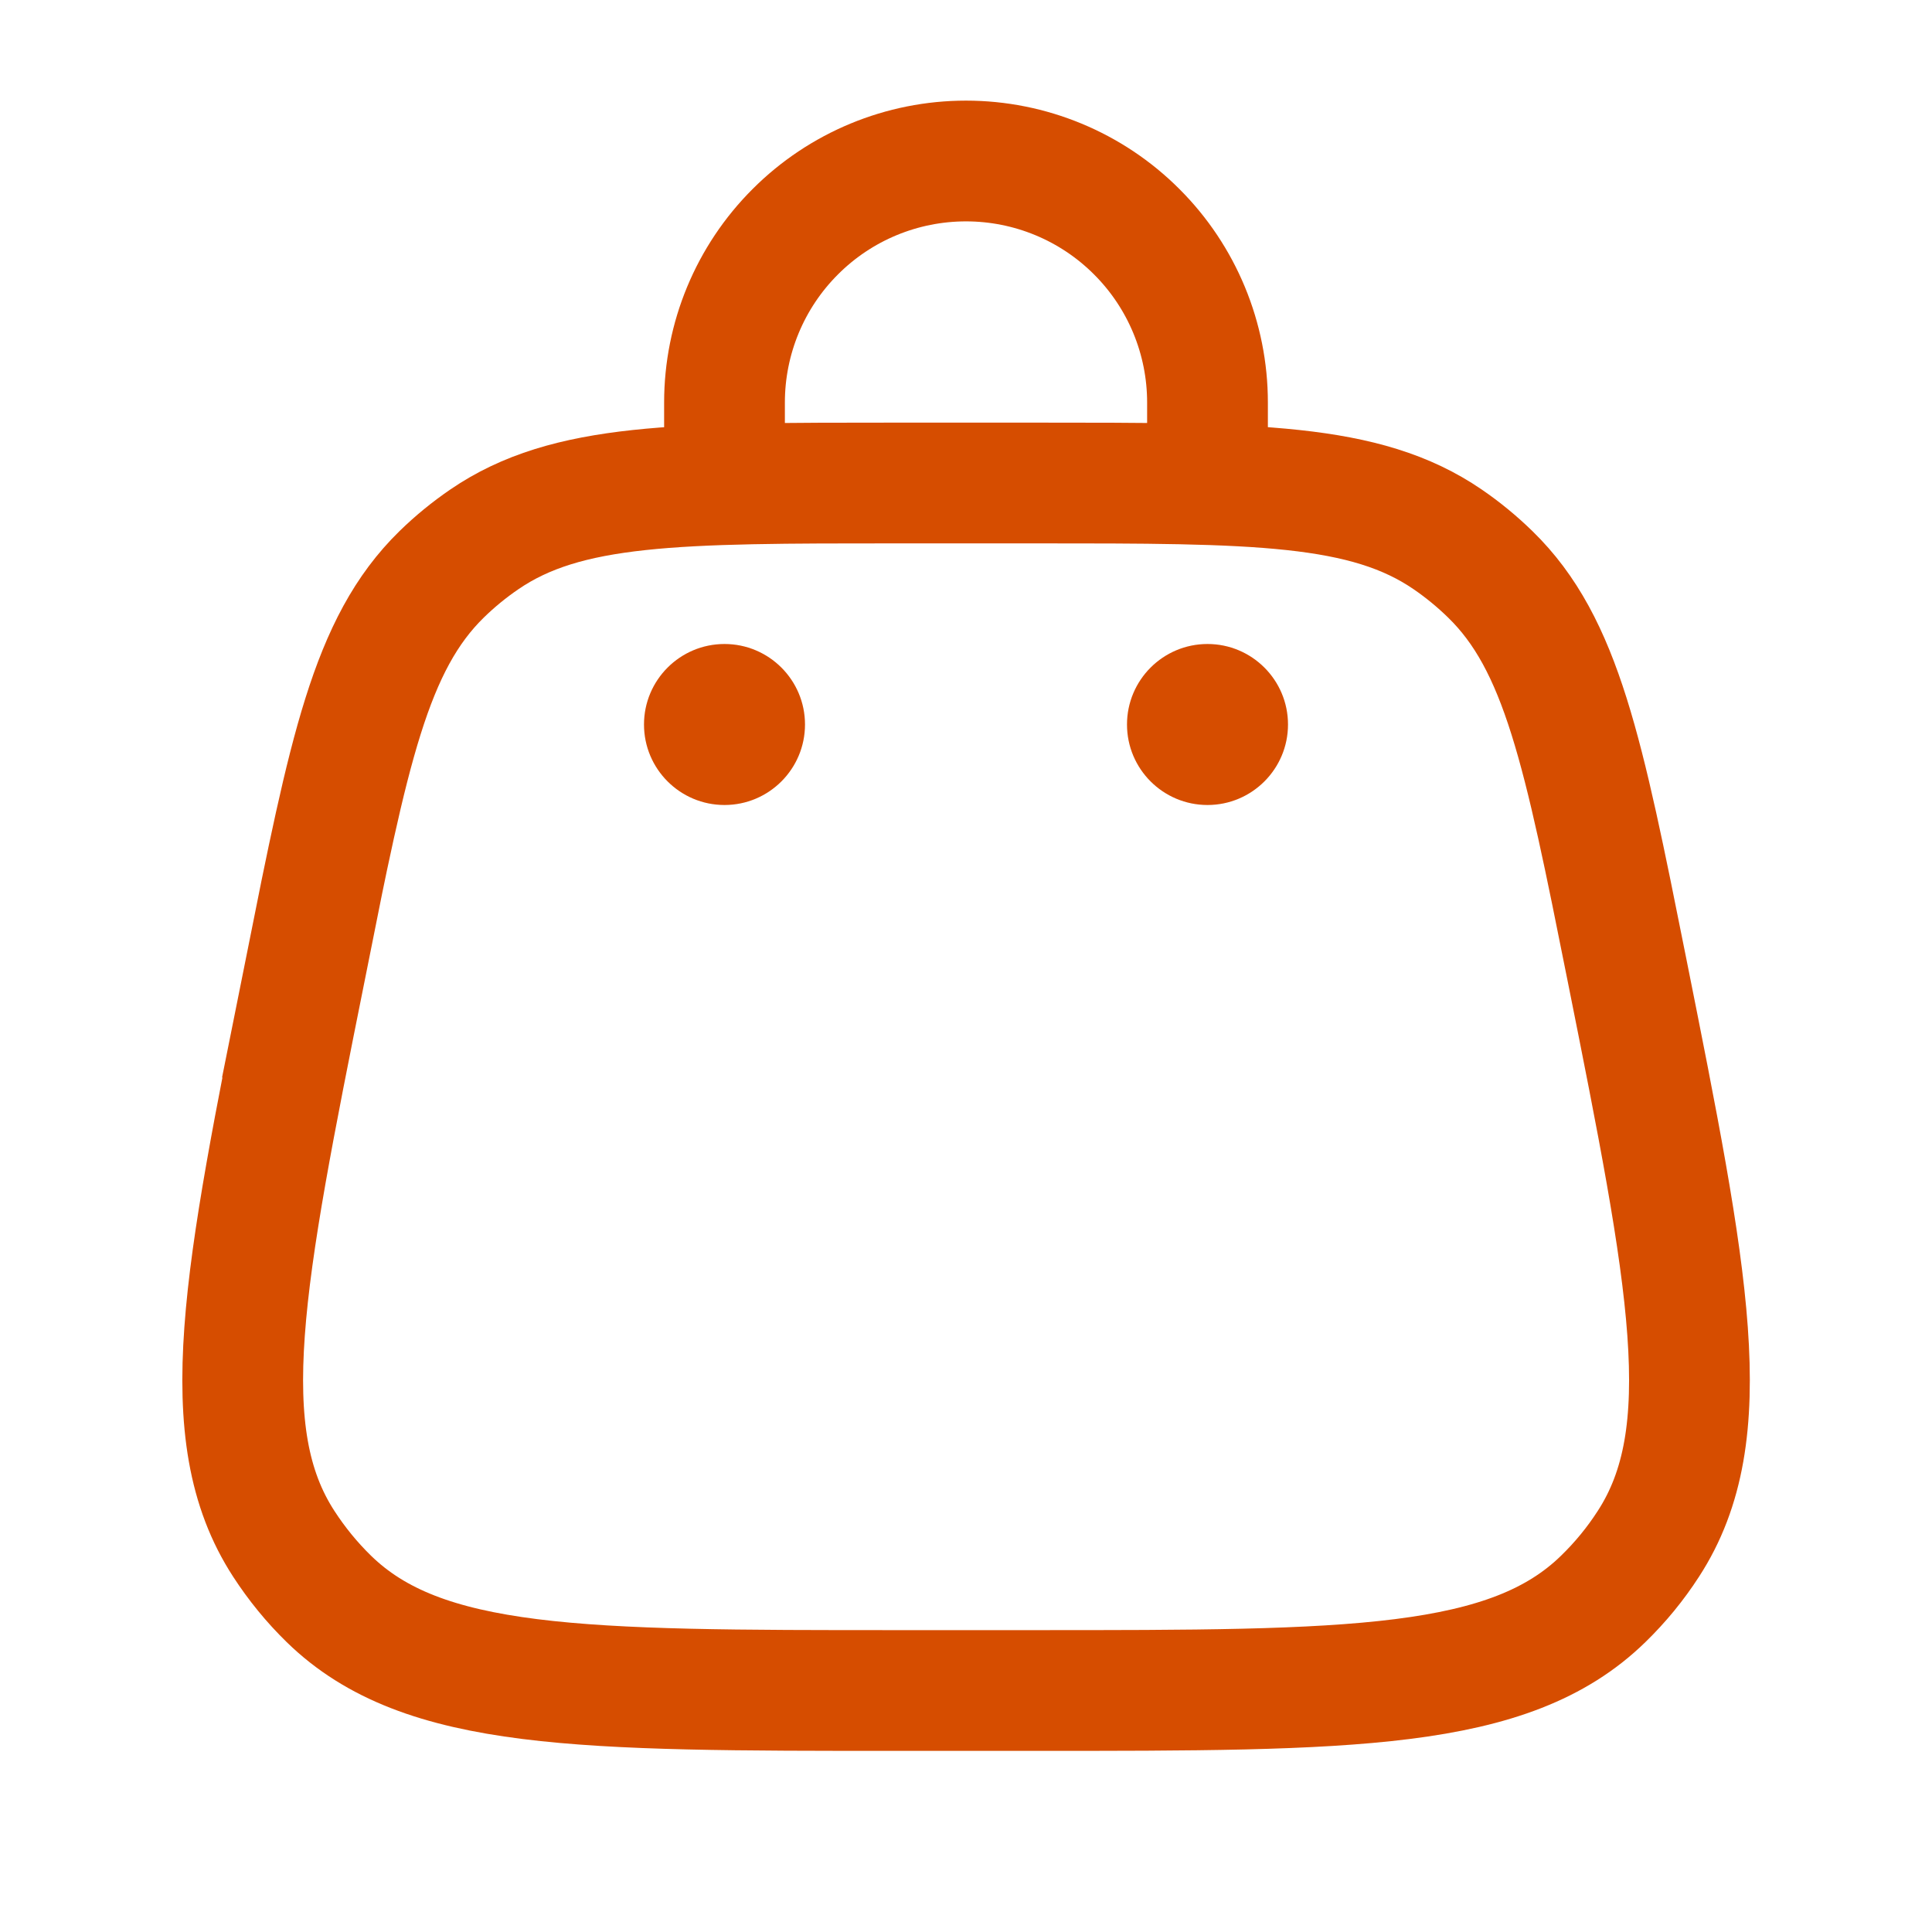 <svg width="24" height="24" viewBox="0 0 24 24" fill="none" xmlns="http://www.w3.org/2000/svg">
<g id="solar:bag-4-linear">
<g id="Group">
<path id="Vector" d="M3.794 12.03C4.331 9.342 4.6 8 5.487 7.134C5.651 6.974 5.828 6.829 6.017 6.7C7.04 6 8.41 6 11.15 6H12.853C15.592 6 16.961 6 17.983 6.7C18.173 6.83 18.35 6.976 18.513 7.135C19.401 8 19.67 9.343 20.207 12.029C20.978 15.885 21.364 17.813 20.476 19.179C20.316 19.427 20.128 19.656 19.916 19.862C18.75 21 16.785 21 12.853 21H11.15C7.217 21 5.251 21 4.085 19.862C3.874 19.656 3.687 19.427 3.526 19.179C2.638 17.813 3.024 15.885 3.796 12.029L3.794 12.03Z" stroke="#D64D00" stroke-width="1.5"/>
<path id="Vector_2" d="M15 10C15.552 10 16 9.552 16 9C16 8.448 15.552 8 15 8C14.448 8 14 8.448 14 9C14 9.552 14.448 10 15 10Z" fill="#D64D00"/>
<path id="Vector_3" d="M9 10C9.552 10 10 9.552 10 9C10 8.448 9.552 8 9 8C8.448 8 8 8.448 8 9C8 9.552 8.448 10 9 10Z" fill="#D64D00"/>
<path id="Vector_4" d="M9 6V5C9 4.204 9.316 3.441 9.879 2.879C10.441 2.316 11.204 2 12 2C12.796 2 13.559 2.316 14.121 2.879C14.684 3.441 15 4.204 15 5V6" stroke="#D64D00" stroke-width="1.5" stroke-linecap="round"/>
</g>
</g>
</svg>
